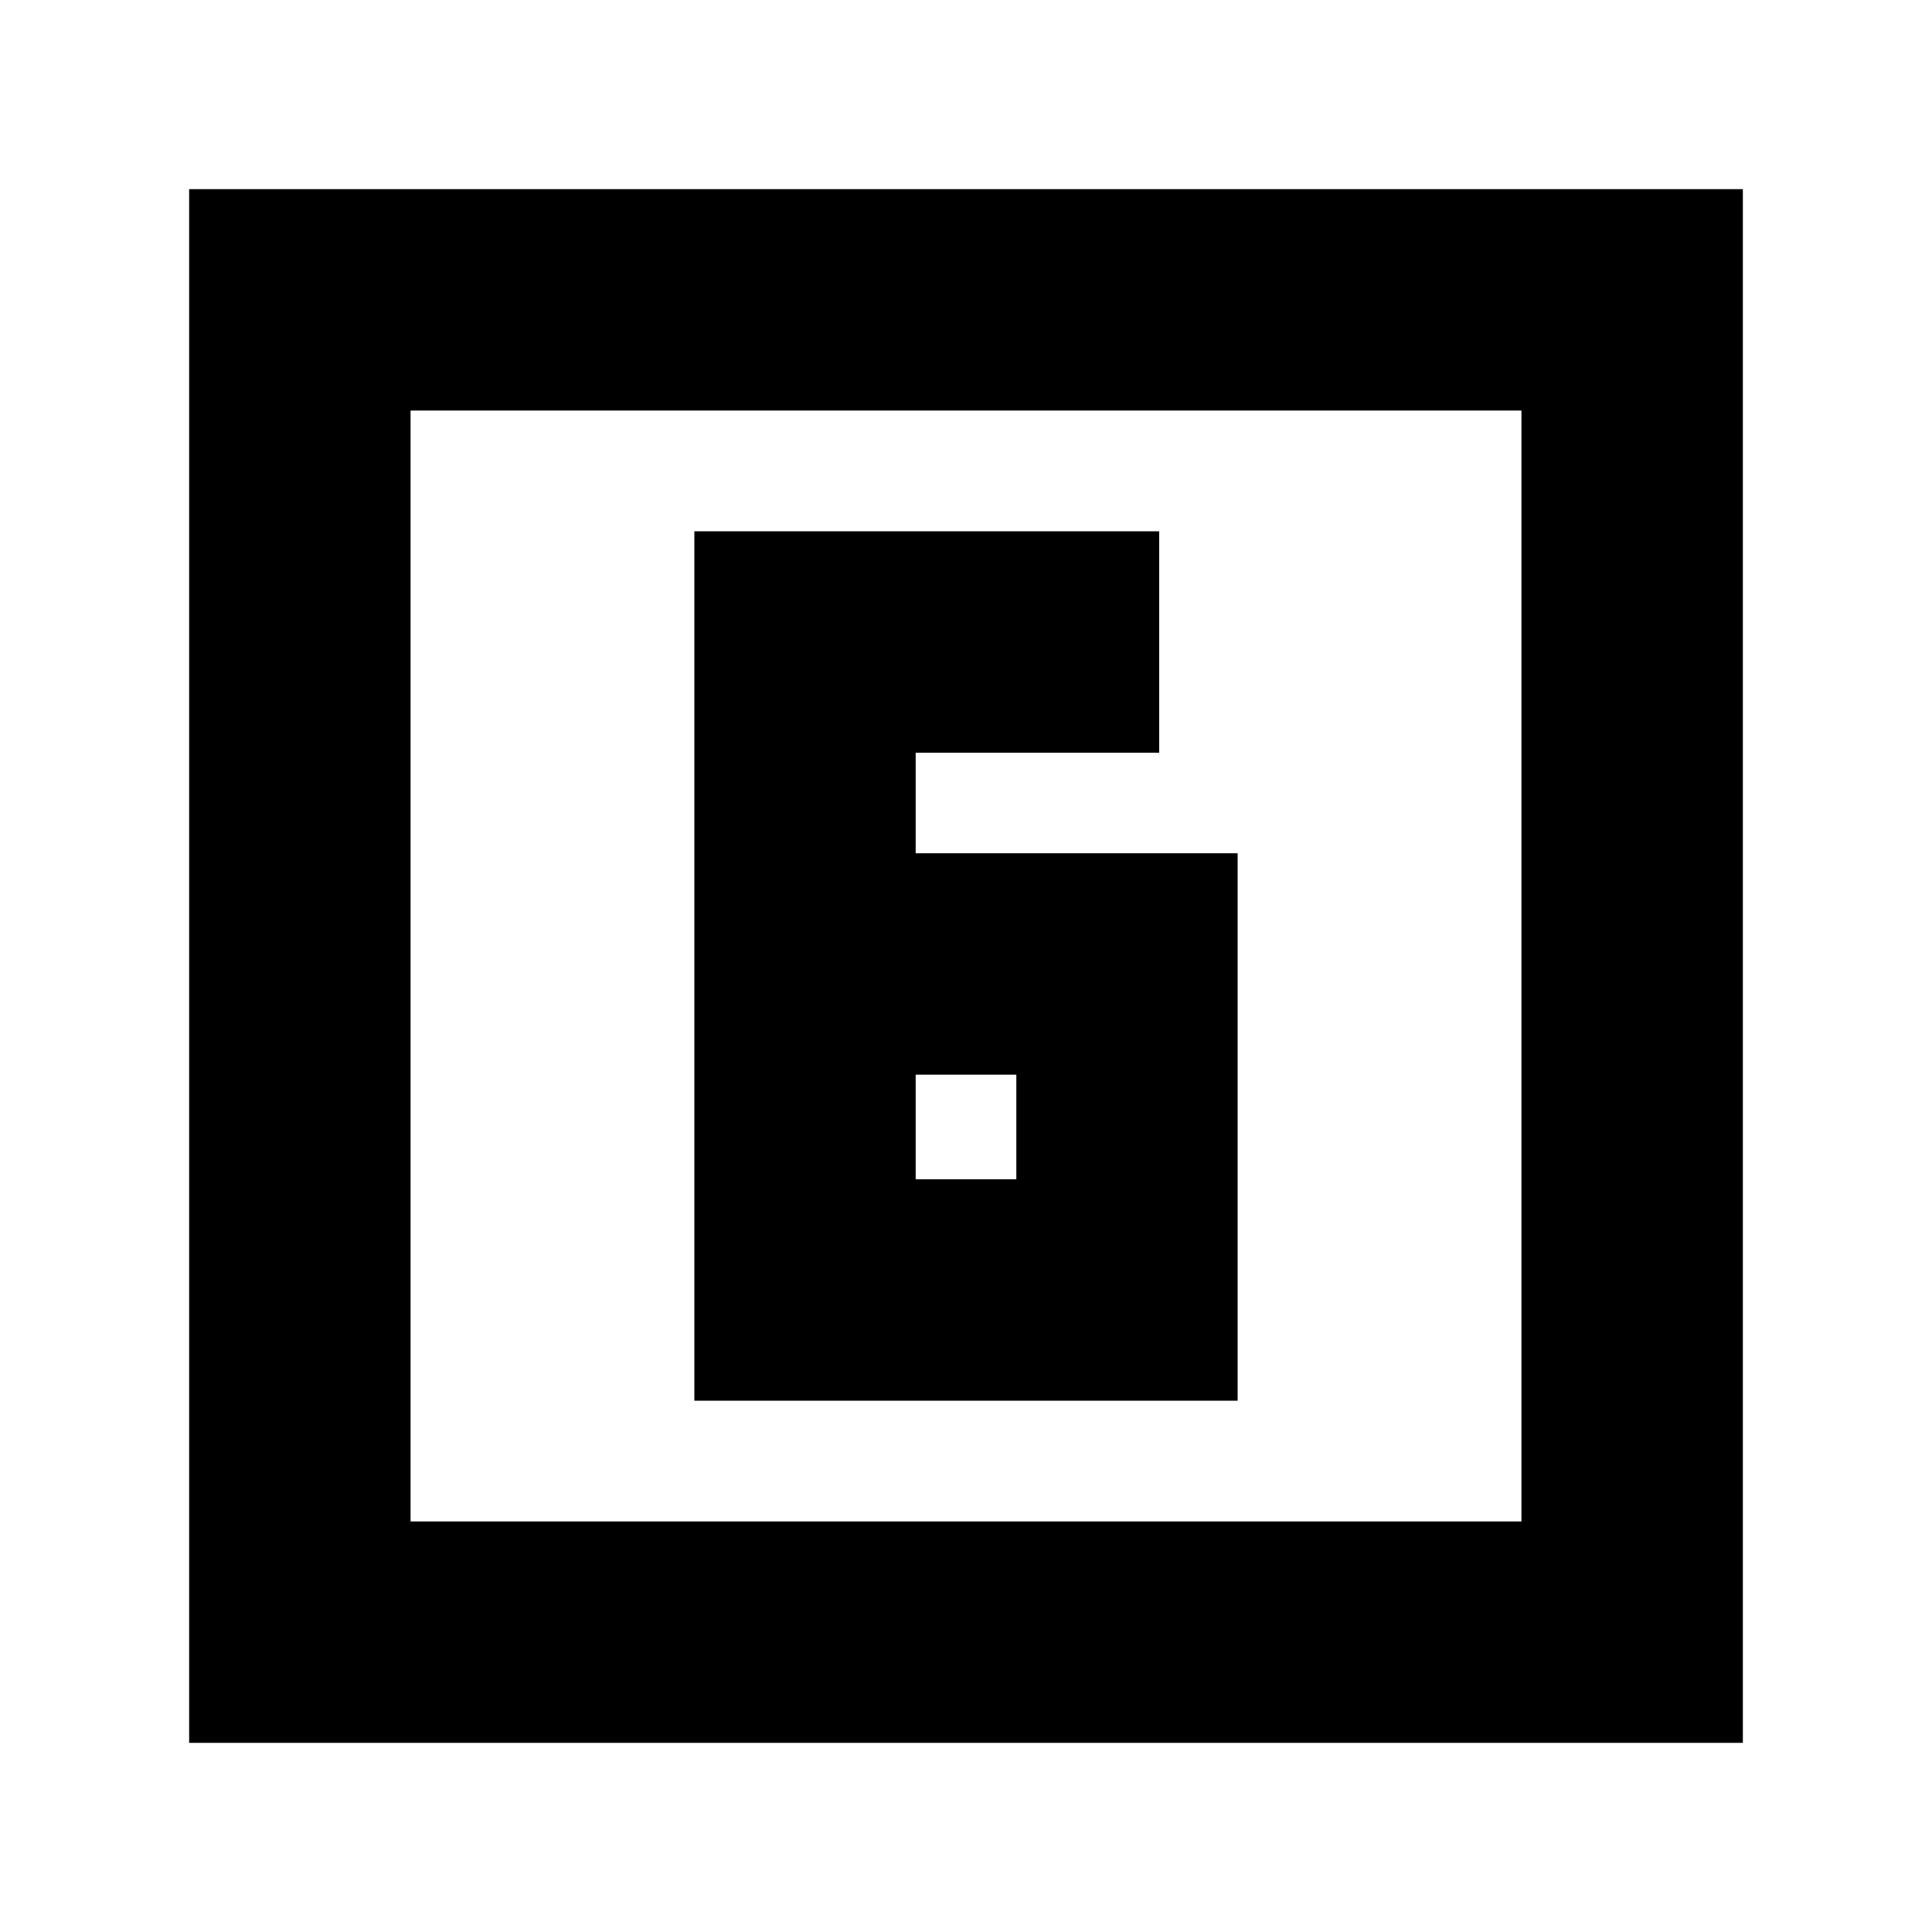 <svg xmlns="http://www.w3.org/2000/svg" height="20" width="20"><path d="M9.479 8.833V7.792H12V5.5H7.188V14.5H12.812V8.833ZM9.479 11.125H10.521V12.208H9.479ZM1.958 18.042V1.958H18.042V18.042ZM4.25 15.75H15.75V4.25H4.25ZM4.25 15.75V4.25V15.75Z"/></svg>